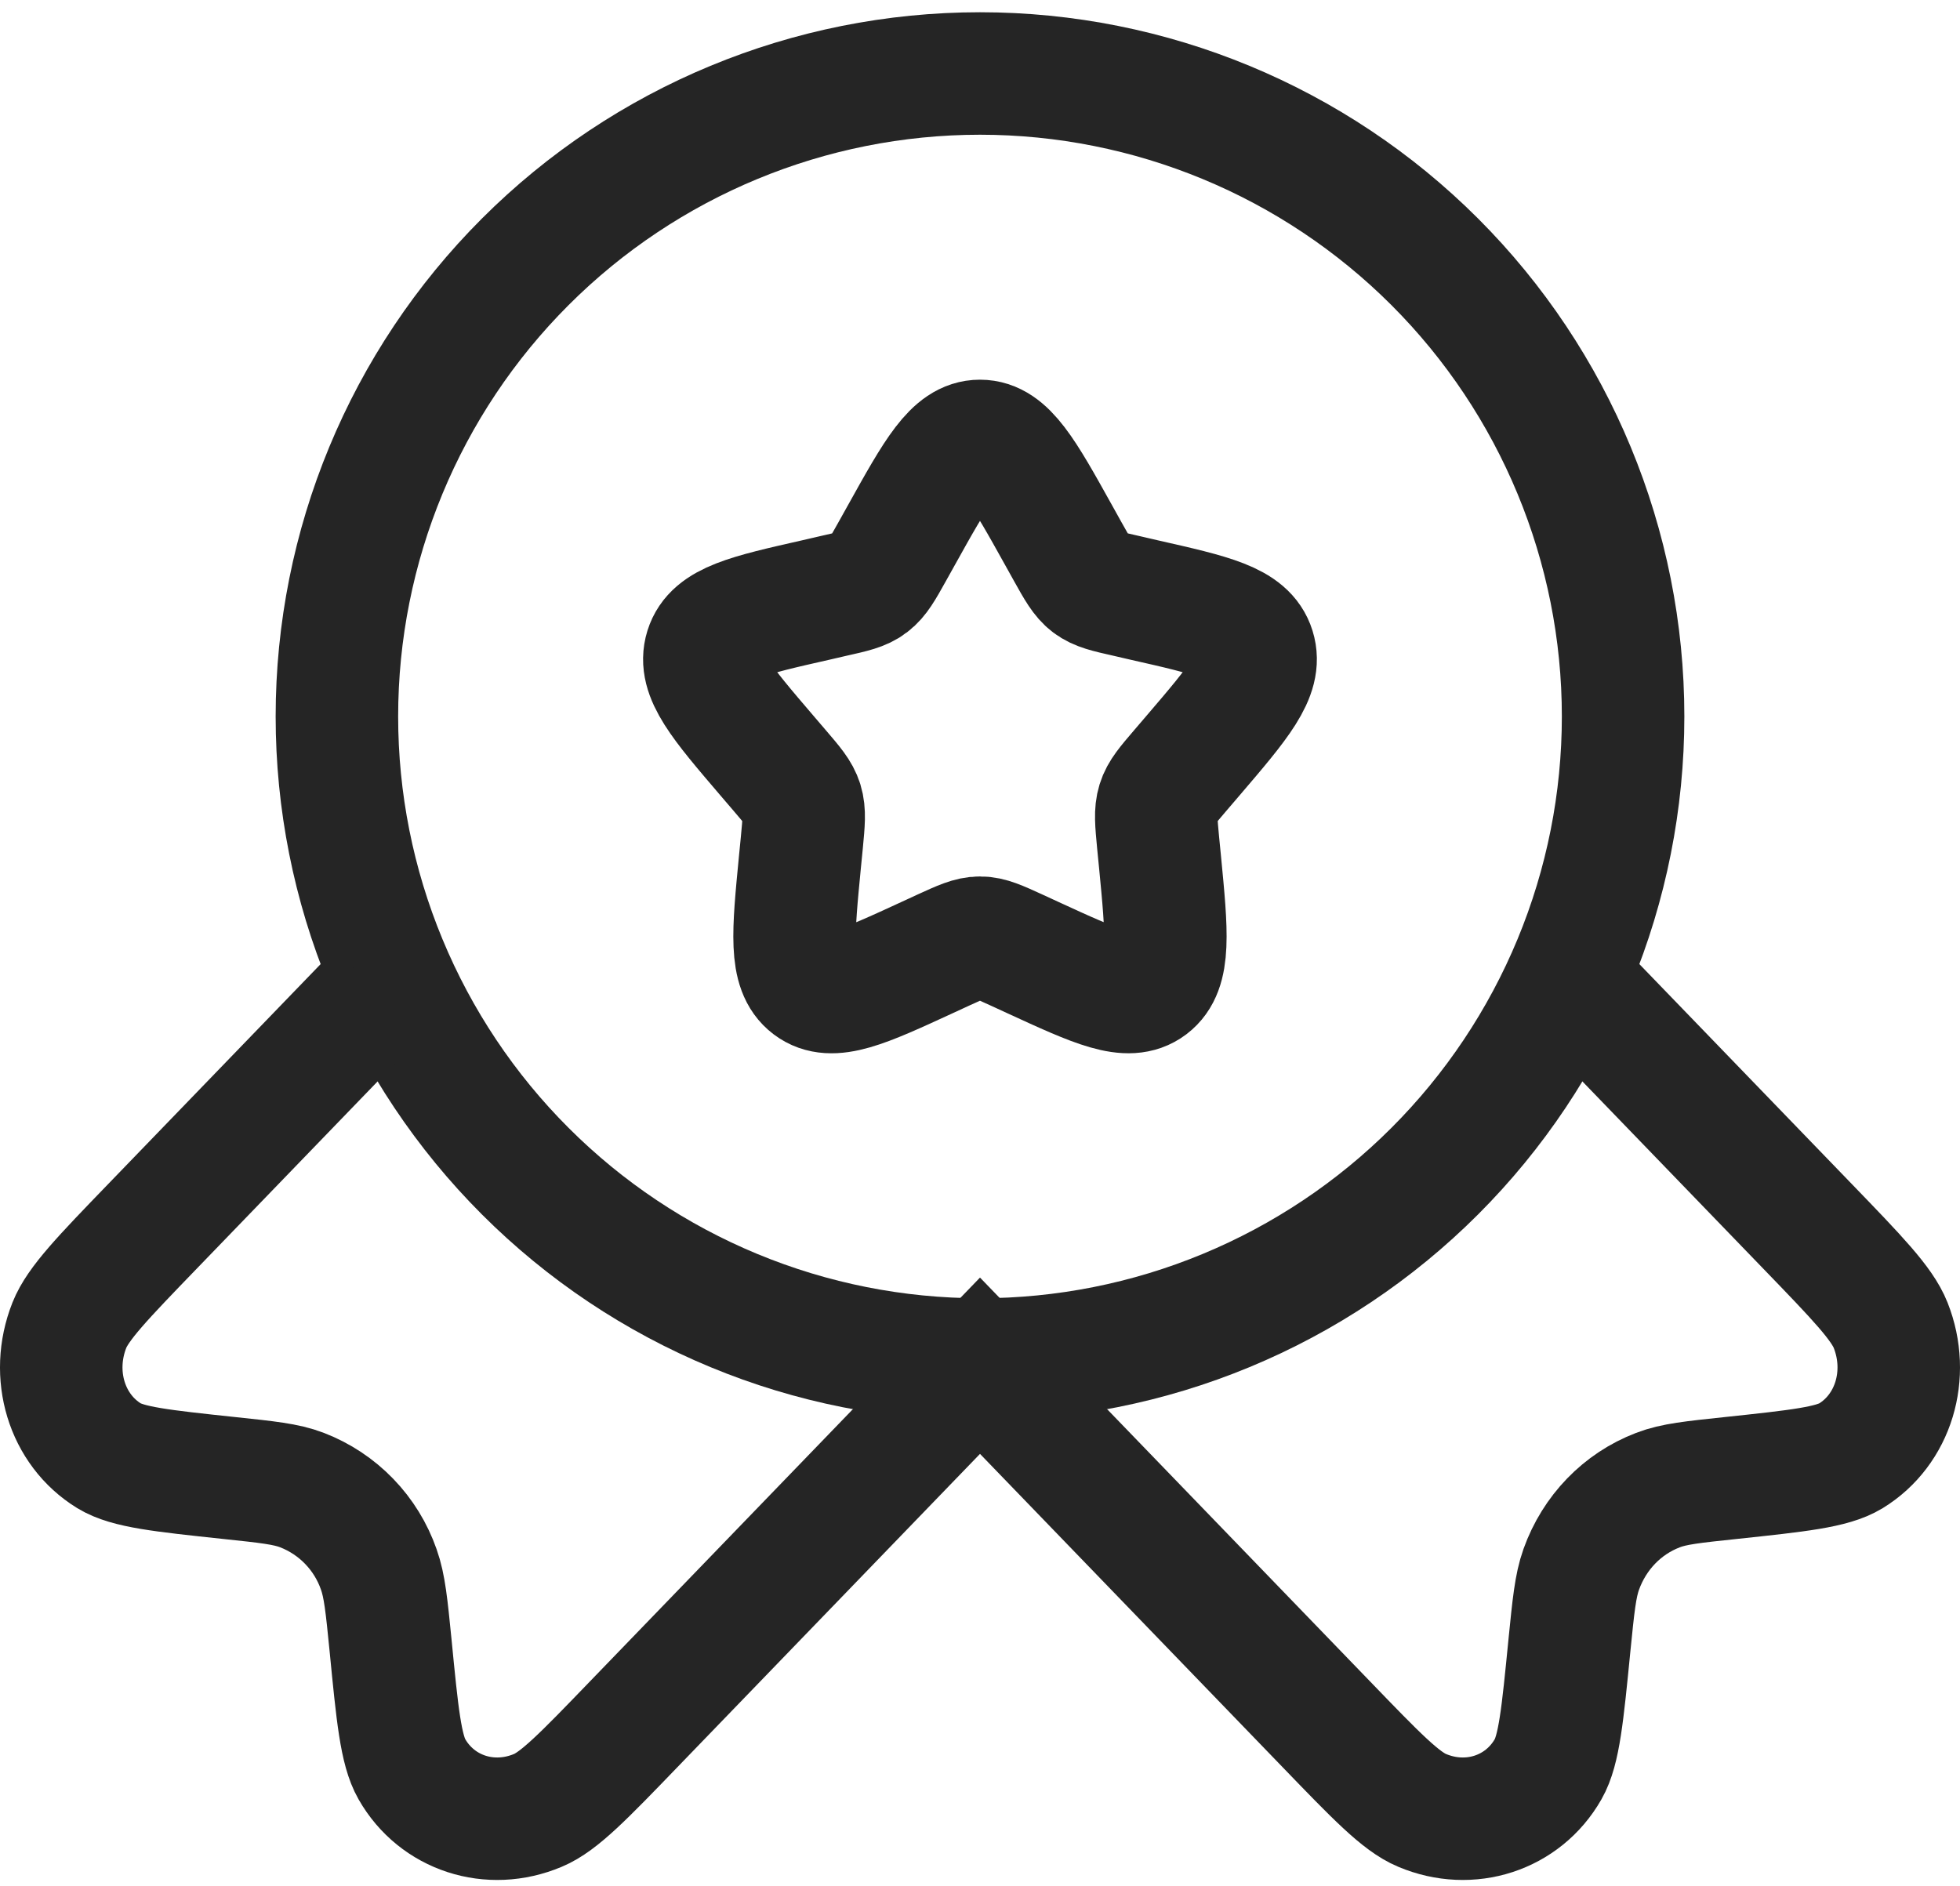 <svg width="80" height="77" viewBox="0 0 80 77" fill="none" xmlns="http://www.w3.org/2000/svg">
<path d="M36.797 21.836C38.222 19.275 38.934 18 39.999 18C41.064 18 41.777 19.275 43.202 21.836L43.569 22.496C43.974 23.223 44.177 23.583 44.492 23.823C44.81 24.063 45.204 24.153 45.992 24.33L46.704 24.495C49.471 25.121 50.855 25.432 51.185 26.489C51.515 27.547 50.57 28.653 48.684 30.858L48.196 31.428C47.66 32.054 47.39 32.366 47.27 32.756C47.15 33.146 47.191 33.562 47.27 34.398L47.345 35.159C47.63 38.103 47.773 39.577 46.914 40.229C46.051 40.882 44.754 40.285 42.163 39.093L41.495 38.785C40.757 38.448 40.389 38.279 39.999 38.279C39.609 38.279 39.242 38.448 38.503 38.785L37.836 39.093C35.244 40.289 33.947 40.882 33.084 40.229C32.222 39.577 32.368 38.103 32.653 35.159L32.728 34.398C32.807 33.562 32.848 33.146 32.728 32.756C32.608 32.366 32.338 32.054 31.802 31.428L31.314 30.858C29.428 28.653 28.483 27.551 28.813 26.489C29.143 25.432 30.527 25.121 33.294 24.495L34.007 24.33C34.794 24.153 35.188 24.067 35.507 23.823C35.822 23.583 36.024 23.223 36.429 22.496L36.797 21.836Z" stroke="#252525" stroke-width="5"/>
<path d="M66.249 29.249C66.249 32.696 65.57 36.11 64.251 39.294C62.931 42.479 60.998 45.373 58.561 47.81C56.123 50.248 53.229 52.181 50.045 53.5C46.86 54.82 43.447 55.498 40 55.498C36.553 55.498 33.139 54.82 29.954 53.5C26.77 52.181 23.876 50.248 21.439 47.81C19.001 45.373 17.068 42.479 15.749 39.294C14.429 36.11 13.751 32.696 13.751 29.249C13.751 22.288 16.516 15.611 21.439 10.688C26.361 5.766 33.038 3 40 3C46.961 3 53.638 5.766 58.561 10.688C63.483 15.611 66.249 22.288 66.249 29.249Z" stroke="#252525" stroke-width="5"/>
<path d="M15.461 40.498L6.221 50.065C4.196 52.161 3.184 53.211 2.831 54.099C2.032 56.121 2.719 58.367 4.455 59.432C5.22 59.897 6.596 60.043 9.348 60.336C10.905 60.501 11.681 60.579 12.33 60.831C13.055 61.111 13.711 61.546 14.252 62.106C14.793 62.665 15.205 63.336 15.461 64.07C15.701 64.745 15.78 65.548 15.941 67.16C16.218 70.01 16.361 71.435 16.811 72.223C17.838 74.023 20.009 74.728 21.959 73.903C22.822 73.543 23.834 72.496 25.859 70.396L40 55.753L54.141 70.396C56.166 72.496 57.178 73.543 58.041 73.903C59.991 74.728 62.162 74.023 63.189 72.223C63.639 71.435 63.778 70.01 64.059 67.16C64.221 65.548 64.299 64.745 64.539 64.07C65.079 62.563 66.212 61.389 67.67 60.831C68.319 60.579 69.095 60.501 70.651 60.336C73.404 60.043 74.78 59.897 75.545 59.432C77.281 58.367 77.968 56.121 77.169 54.099C76.816 53.211 75.804 52.161 73.779 50.065L64.539 40.498" stroke="#252525" stroke-width="5"/>
</svg>
